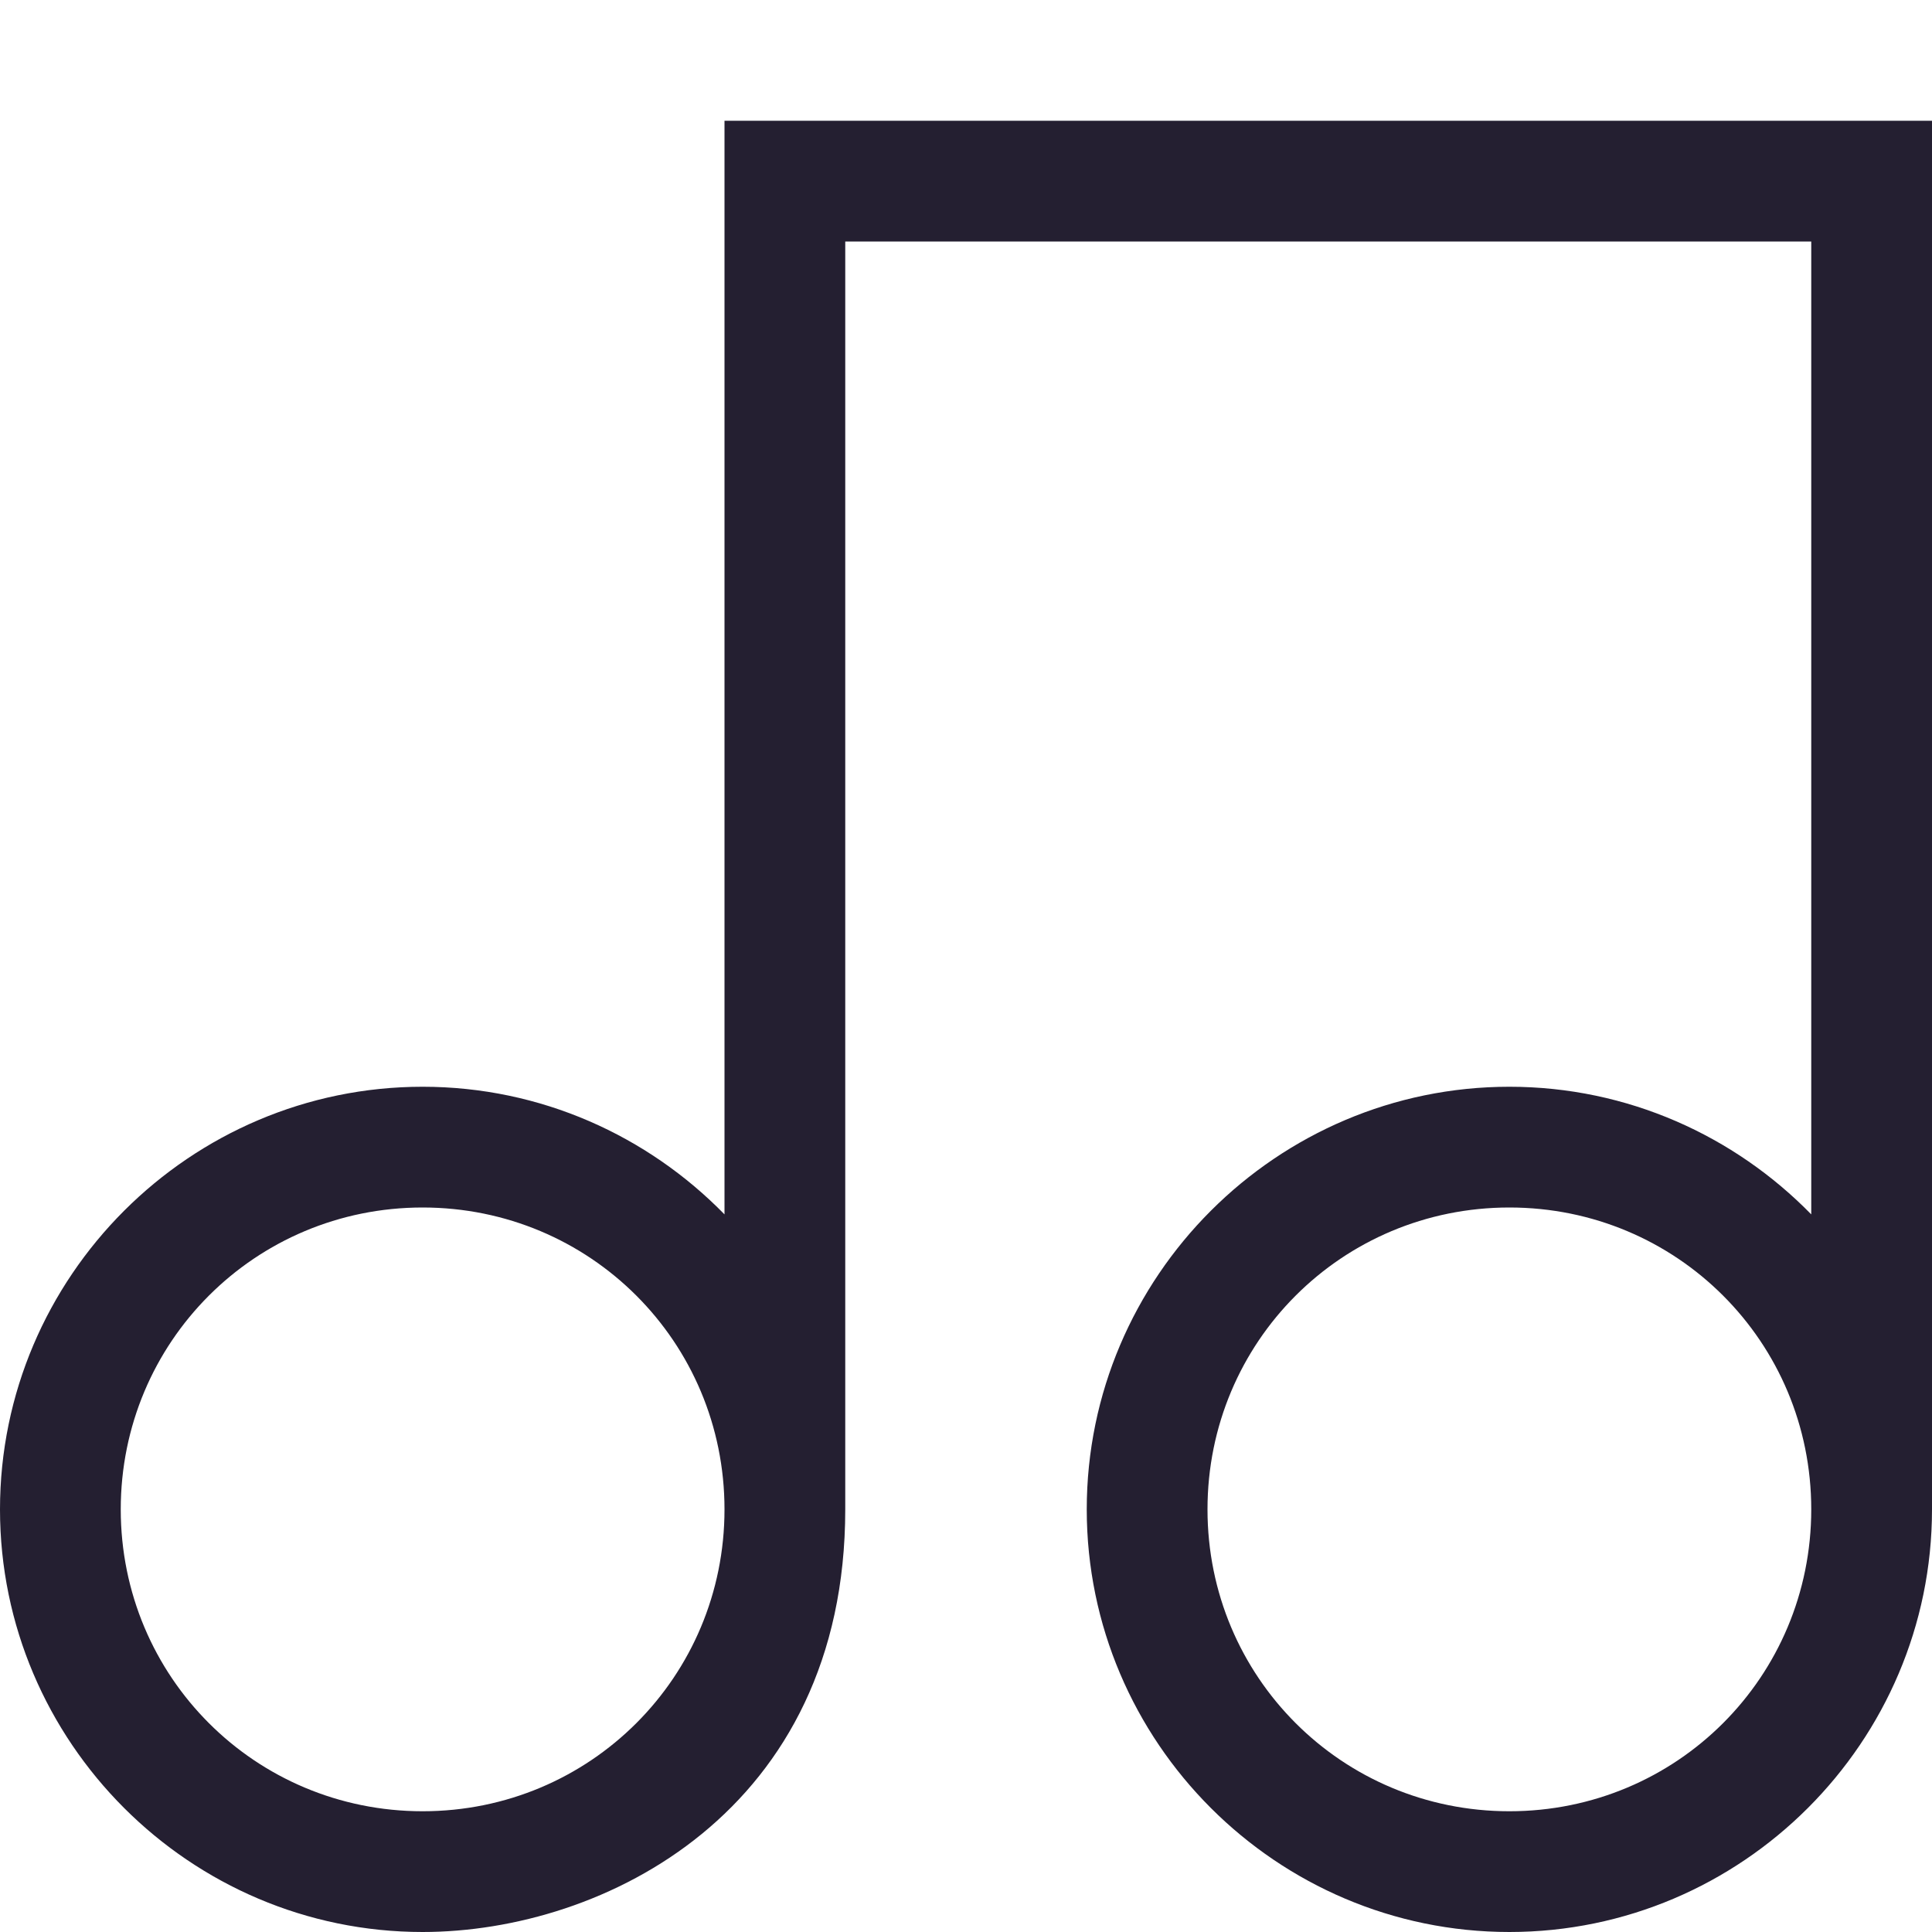 <?xml version="1.0" encoding="UTF-8" standalone="no"?>
<svg
   height="16px"
   viewBox="0 0 16 16"
   width="16px"
   version="1.1"
   id="svg4"
   xmlns="http://www.w3.org/2000/svg"
   xmlns:svg="http://www.w3.org/2000/svg">
  <defs
     id="defs8" />
  <path
     id="path925"
     style="color:#000000;fill:#241f31;stroke-linecap:round;stroke-linejoin:round;-inkscape-stroke:none"
     d="m 6,1 v 9.057 C 5.364,9.406 4.478,9 3.5,9 1.573,9 0,10.573 0,12.5 0,14.427 1.573,16 3.5,16 5,16 7,15 7,12.5 V 2 h 8 v 8.057 C 14.364,9.406 13.478,9 12.5,9 10.573,9 9,10.573 9,12.5 9,14.427 10.573,16 12.5,16 14.427,16 16,14.427 16,12.5 V 1 Z M 3.5,10 C 4.887,10 6,11.113 6,12.5 6,13.887 4.887,15 3.5,15 2.113,15 1,13.887 1,12.5 1,11.113 2.113,10 3.5,10 Z m 9,0 C 13.887,10 15,11.113 15,12.5 15,13.887 13.887,15 12.5,15 11.113,15 10,13.887 10,12.5 10,11.113 11.113,10 12.5,10 Z" />
</svg>
